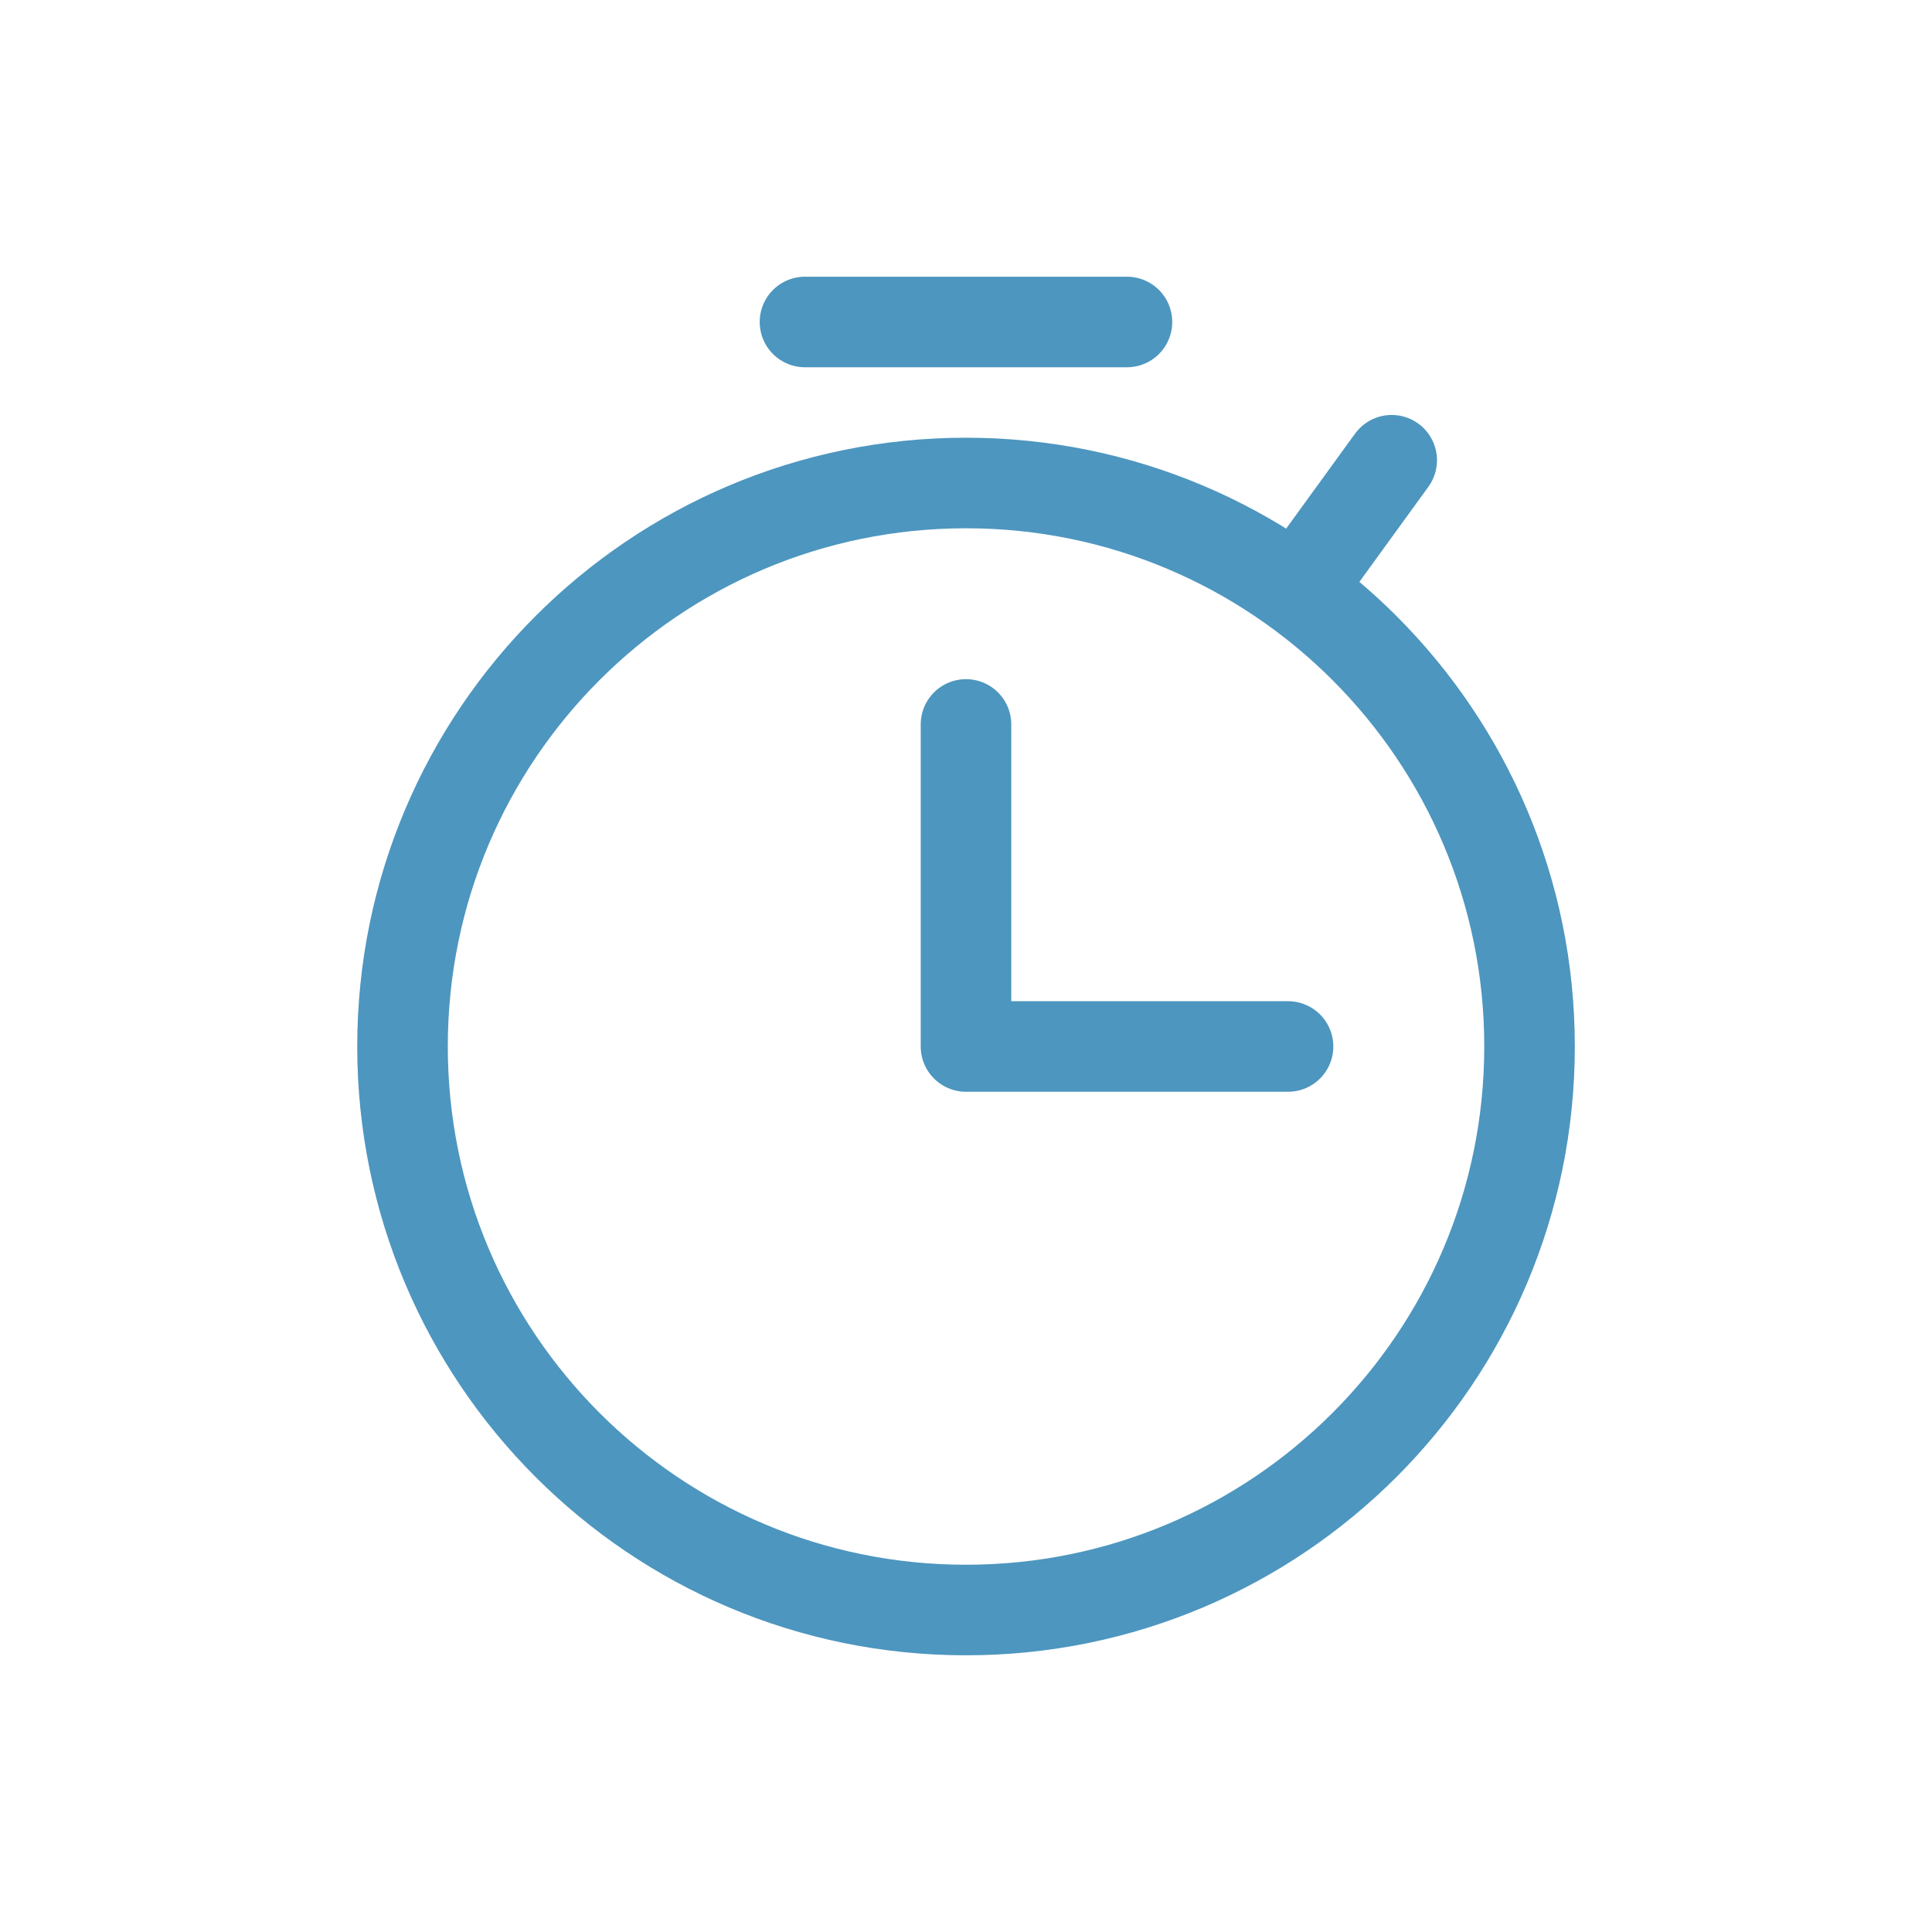<svg width="32" height="32" viewBox="0 0 32 32" fill="none" xmlns="http://www.w3.org/2000/svg">
<path d="M21.485 9.781L23.051 7.623M13.333 5.333H18.666M16 11.999V17.333H21.334M25.334 17.333C25.334 22.488 21.155 26.667 16 26.667C10.846 26.667 6.667 22.488 6.667 17.333C6.667 12.179 10.846 8 16 8C21.155 8 25.334 12.179 25.334 17.333Z" stroke="#4D96BF" stroke-width="1.5" stroke-linecap="round" stroke-linejoin="round"/>
</svg>
